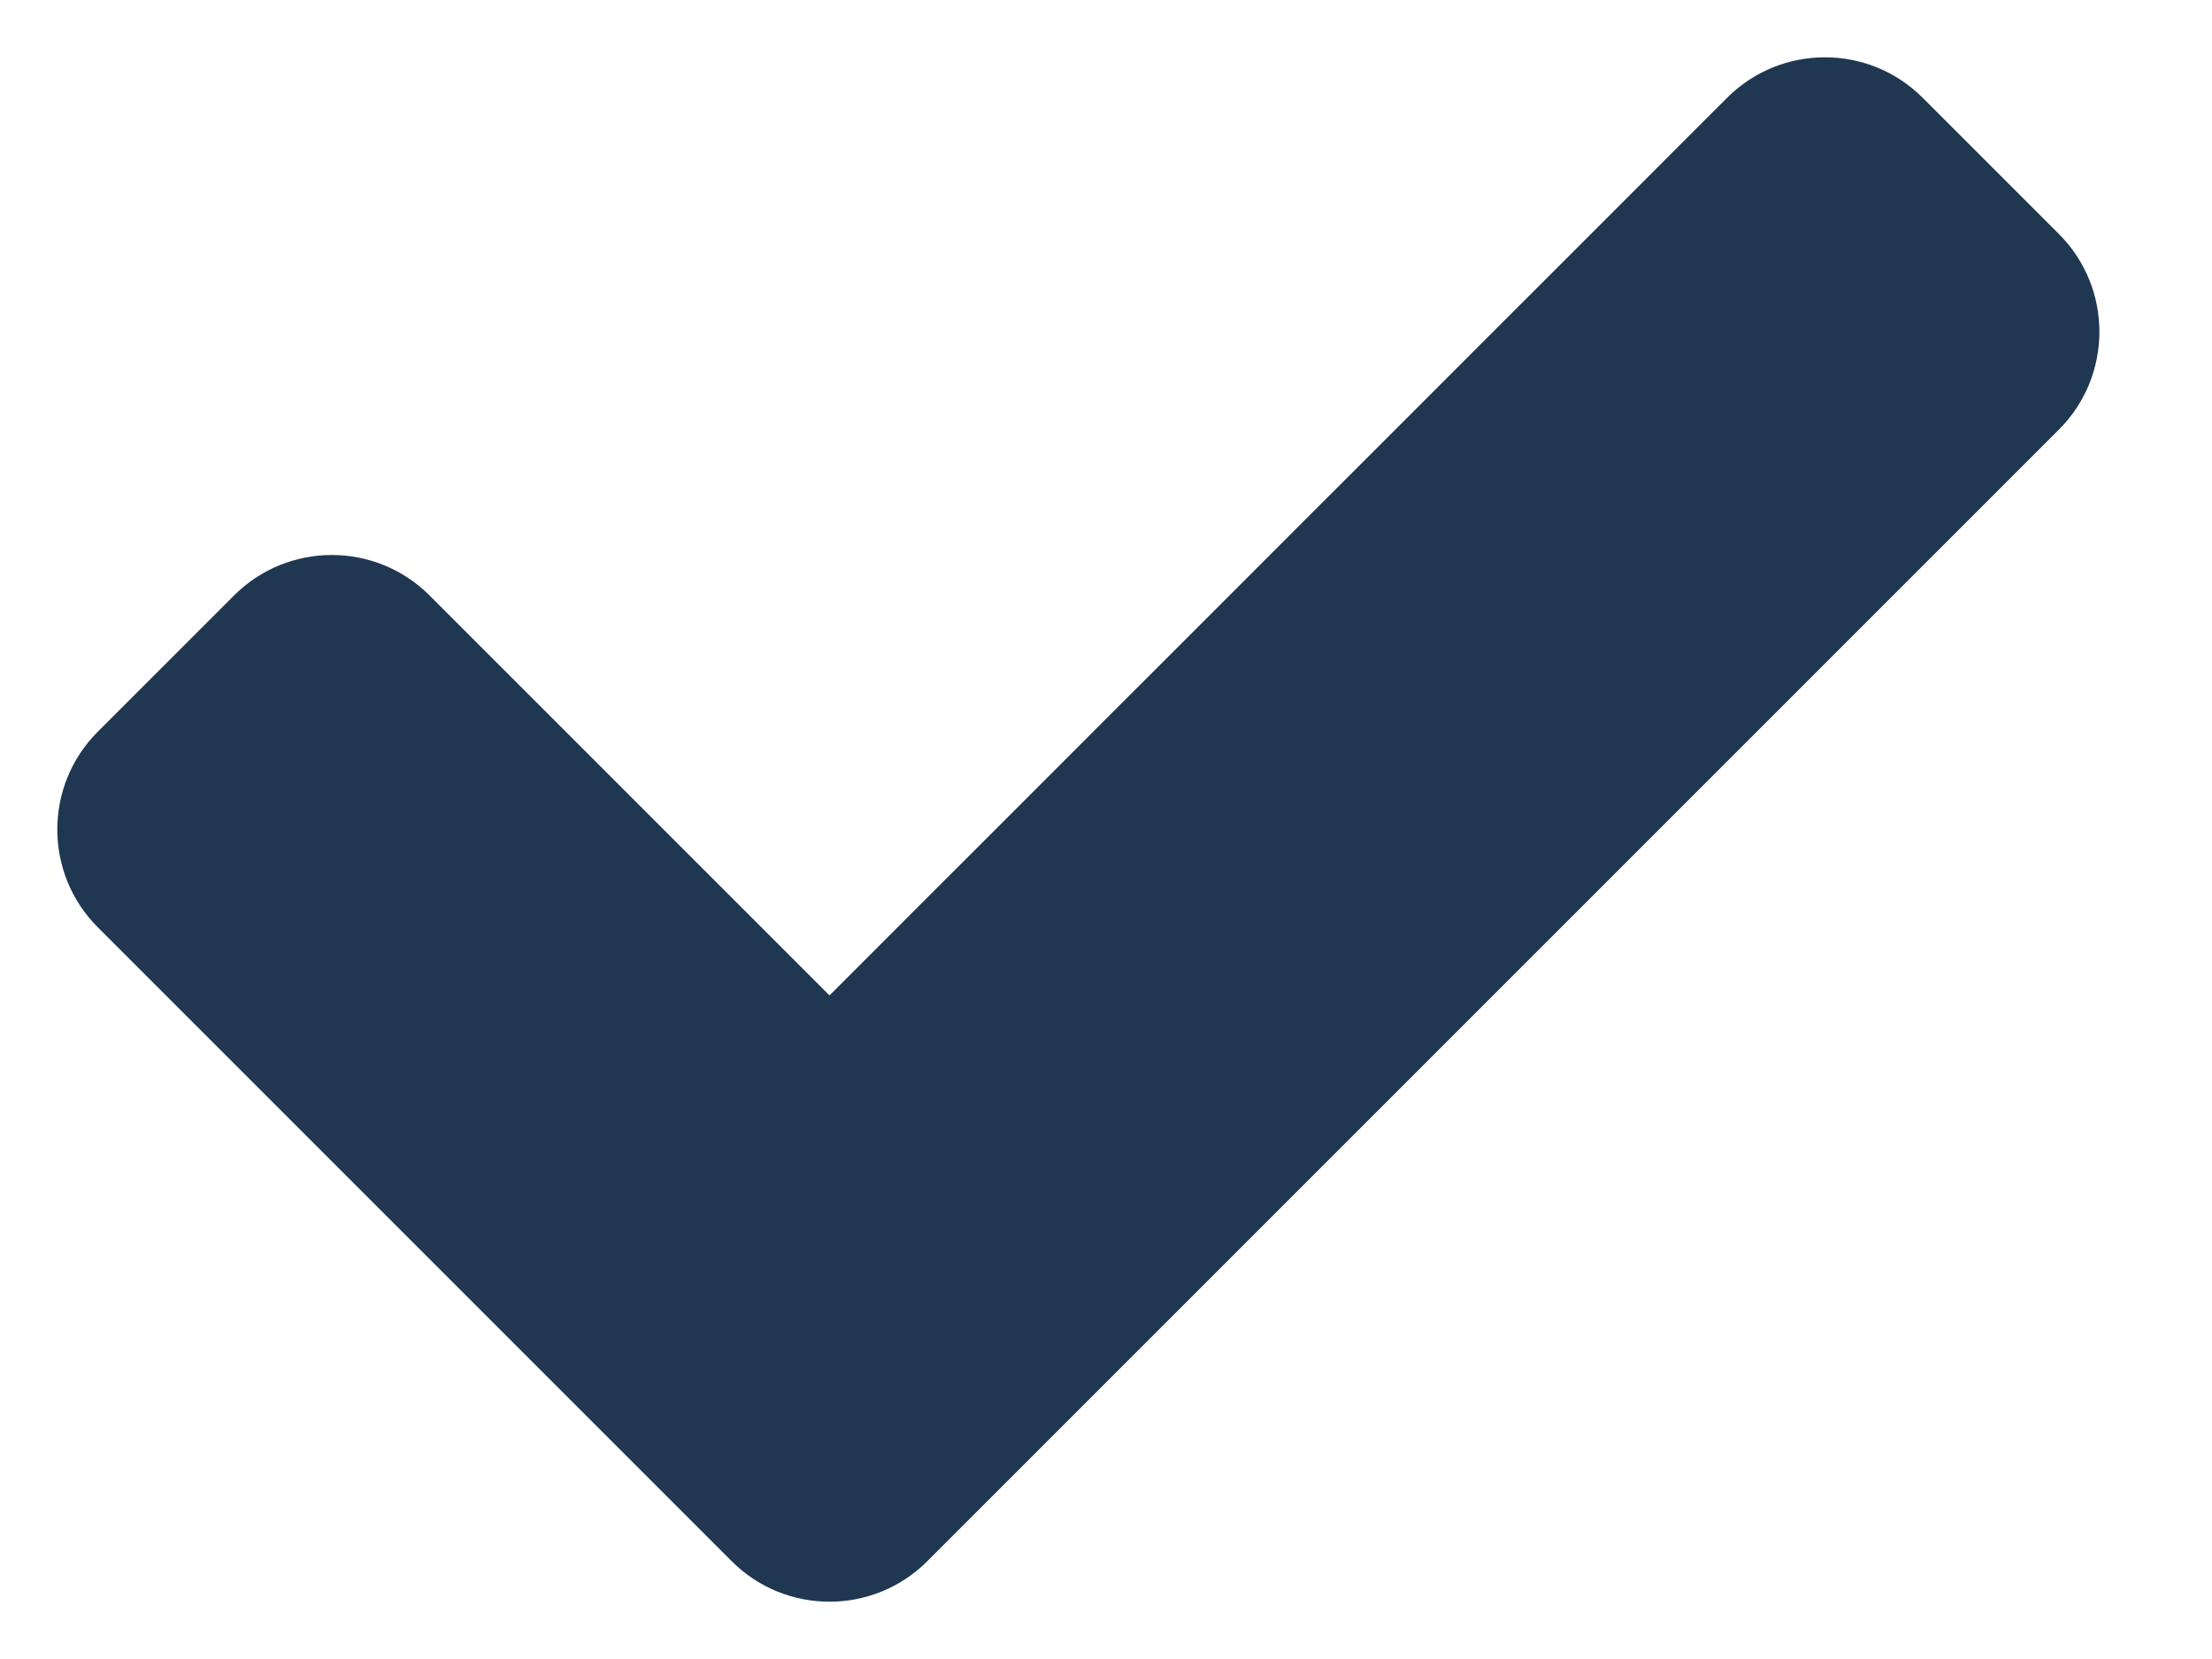 <svg width="16" height="12" viewBox="0 0 16 12" fill="none" xmlns="http://www.w3.org/2000/svg">
<path d="M12.493 0.707C12.883 0.317 13.517 0.317 13.907 0.707L14.893 1.693C15.283 2.083 15.283 2.717 14.893 3.107L6.707 11.293C6.317 11.683 5.683 11.683 5.293 11.293L0.707 6.707C0.317 6.317 0.317 5.683 0.707 5.293L1.693 4.307C2.083 3.917 2.717 3.917 3.107 4.307L6 7.2L12.493 0.707Z" fill="#203752"/>
</svg>
